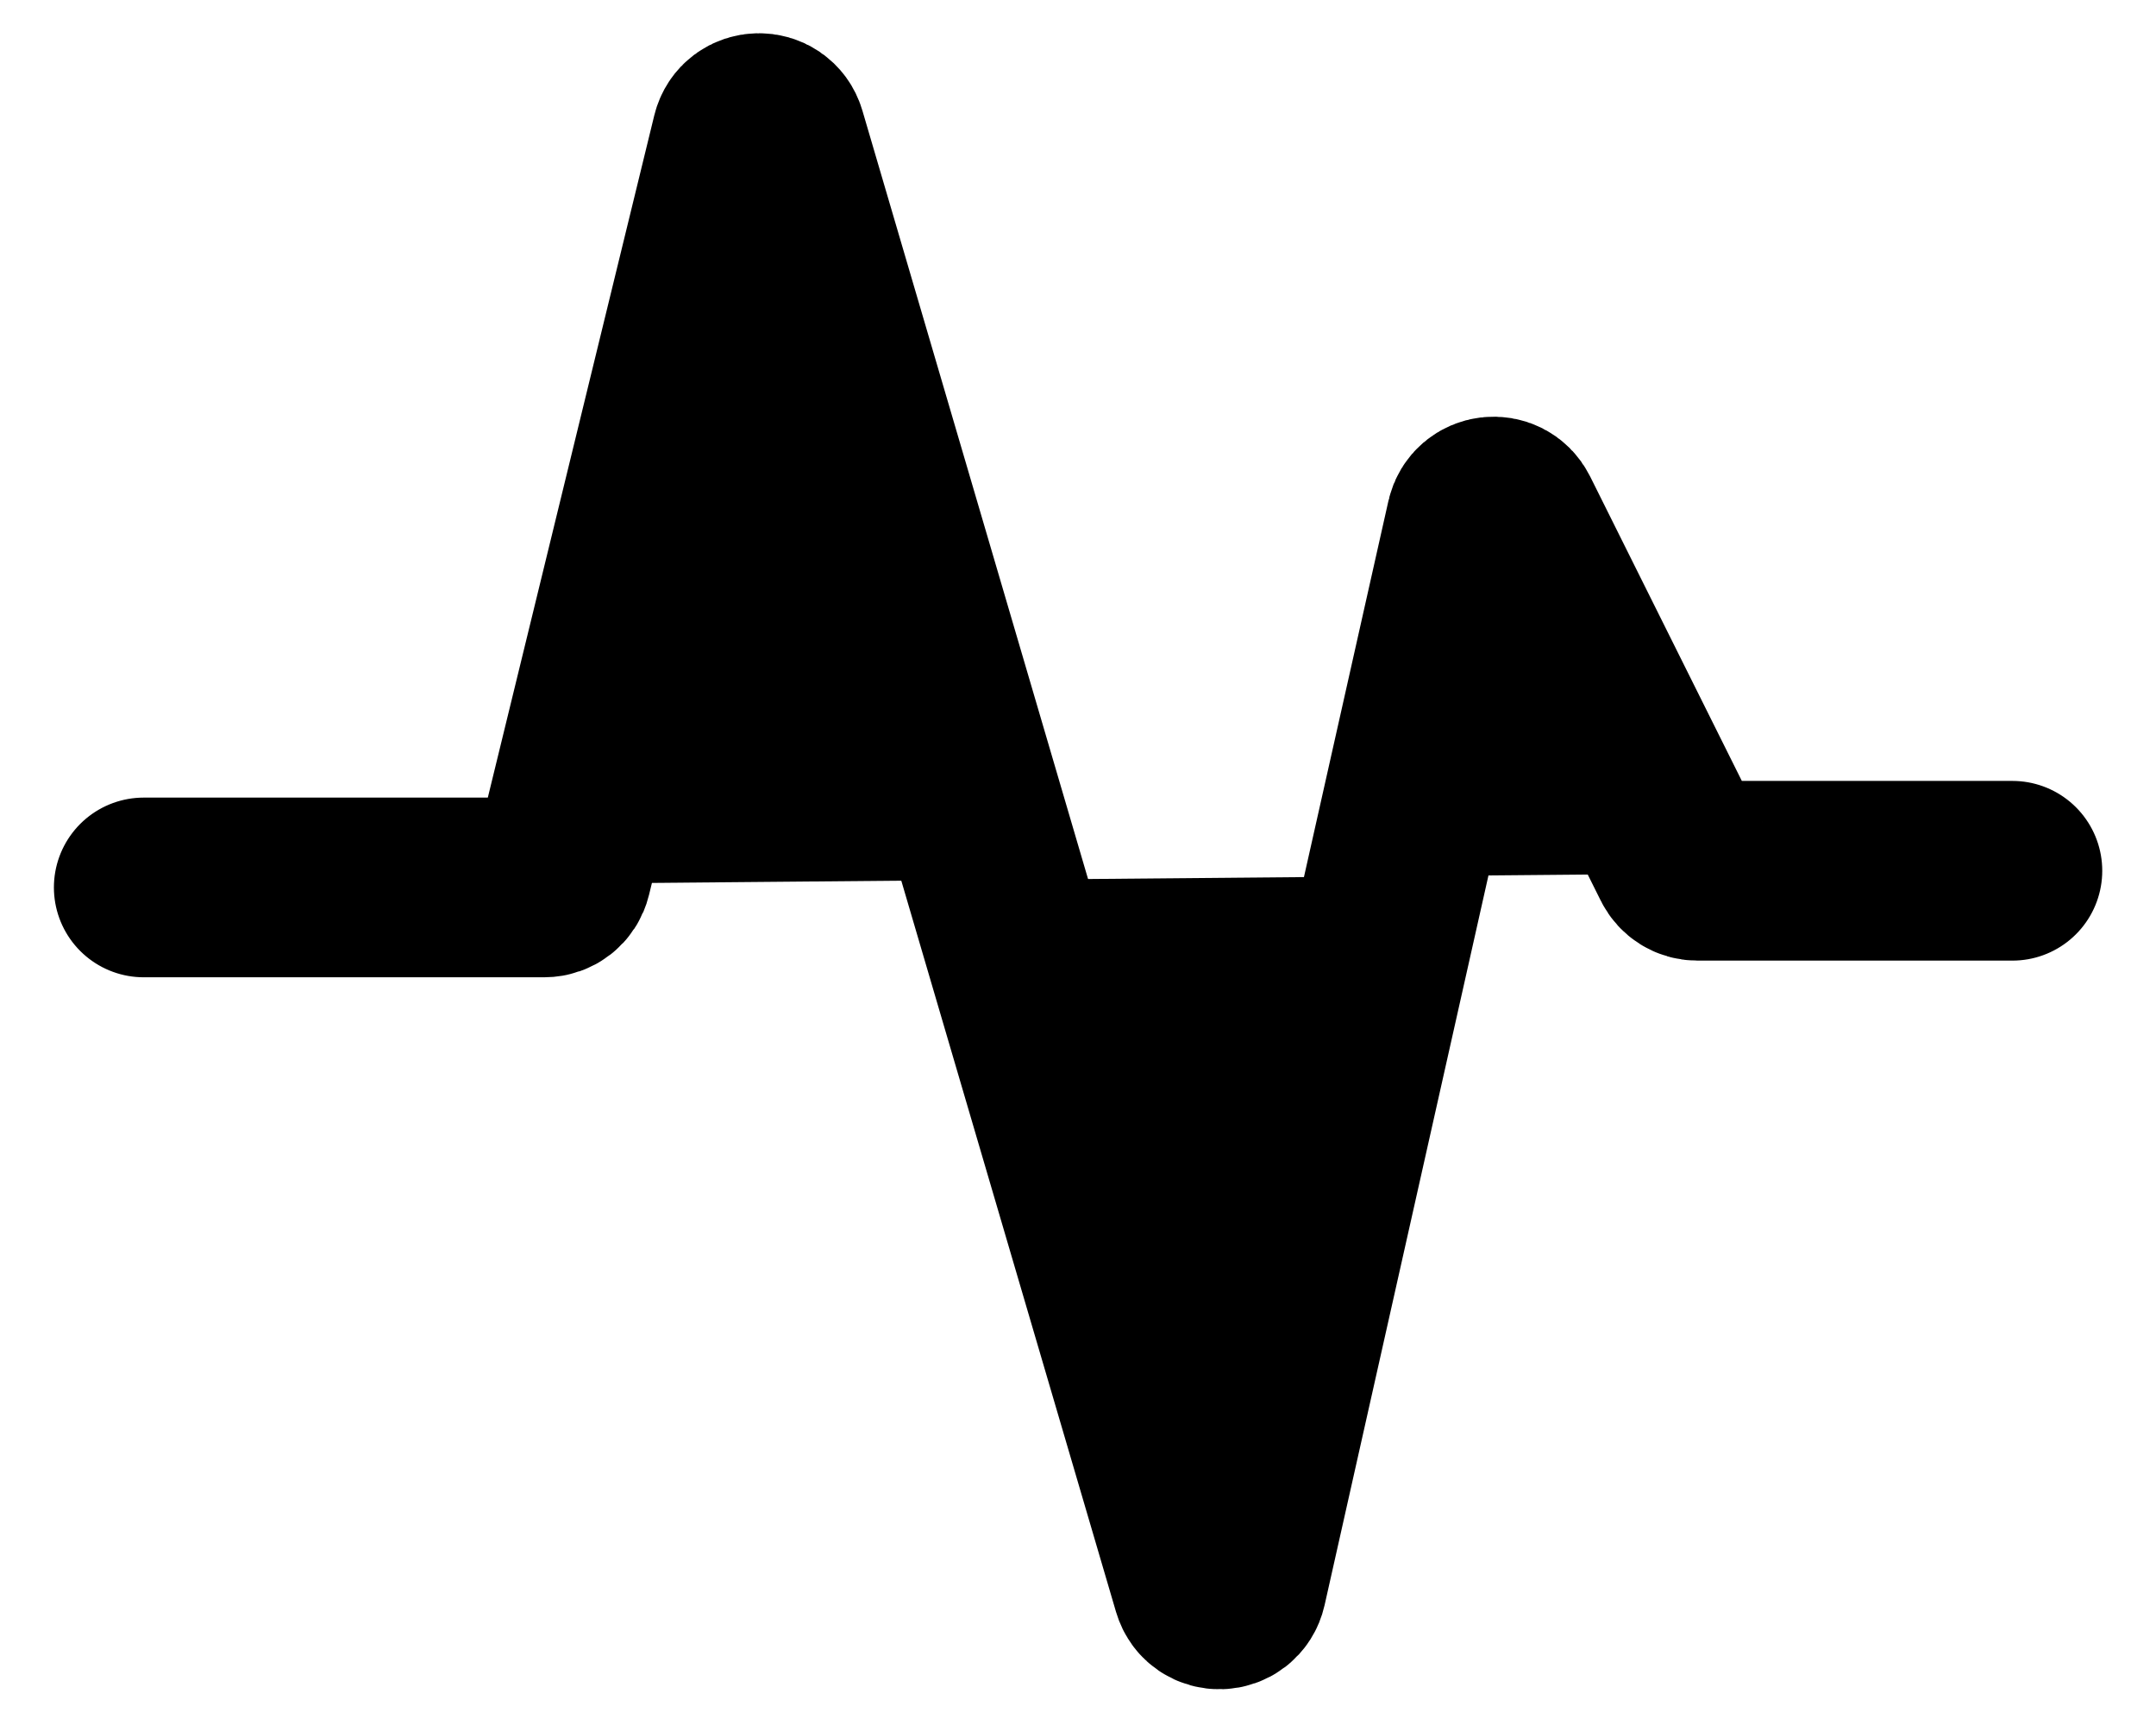 <svg height="24" viewBox="0 0 30 24" width="30" xmlns="http://www.w3.org/2000/svg"><path d="m2 12.347h5.573c.115 0 .216-.079.243-.191l2.502-10.253c.061-.248.411-.256.483-.011l5.927 20.181c.073.248.427.236.484-.016l3.327-14.814c.052-.23.363-.267.468-.057l2.387 4.79c.042.085.129.139.224.139h4.384" stroke="currentColor" stroke-linecap="round" stroke-width="2.5"/></svg>
